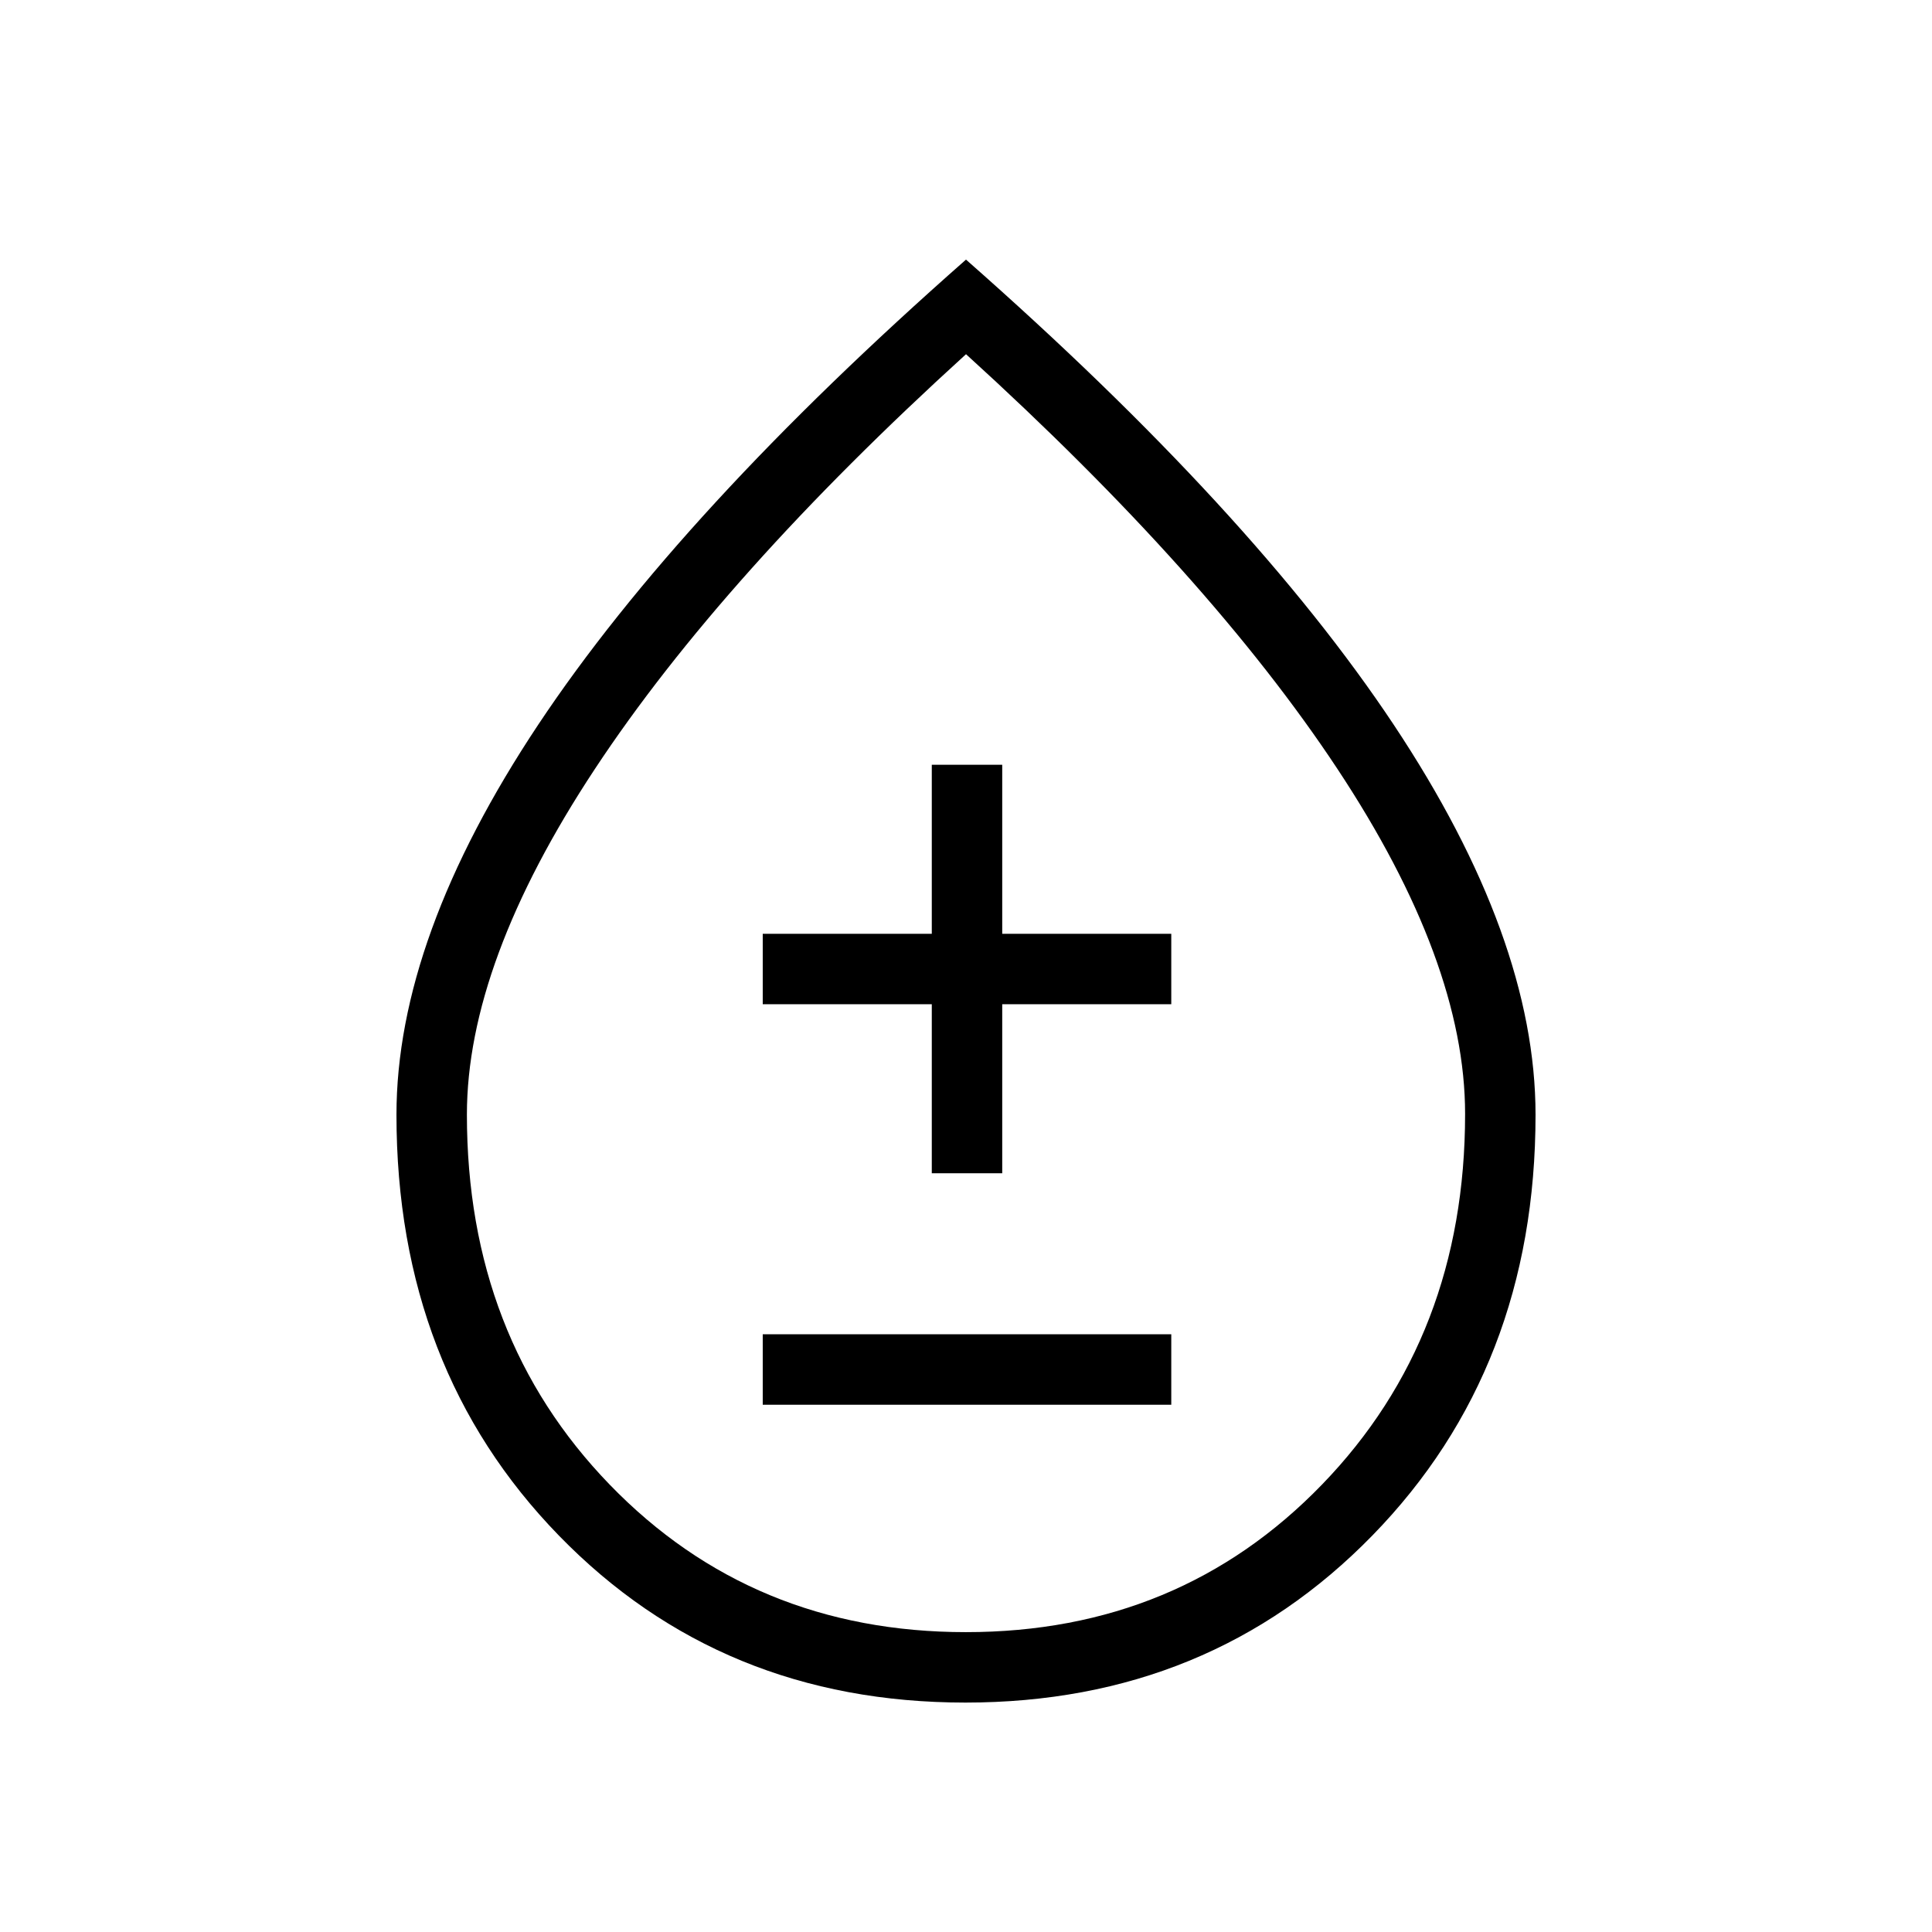 <svg xmlns="http://www.w3.org/2000/svg" height="48" viewBox="0 -960 960 960" width="48"><path d="M479.71-114q-121.29 0-202-82.99Q197-279.97 197-406.07 197-494 267.5-600T480-831q142 125 212.5 231.06Q763-493.87 763-406.09q0 125.89-81 208.99Q600.99-114 479.71-114Zm.24-35Q586-149 657-222.43q71-73.42 71-184.08Q728-482 664.51-578q-63.5-96-184.5-206Q359-674 295.5-577.76 232-481.53 232-406.13q0 110.52 70.95 183.83 70.96 73.3 177 73.3ZM379-262h203v-35H379v35Zm84-115h35v-84h84v-35h-84v-84h-35v84h-84v35h84v84Zm17-96Z"/></svg>